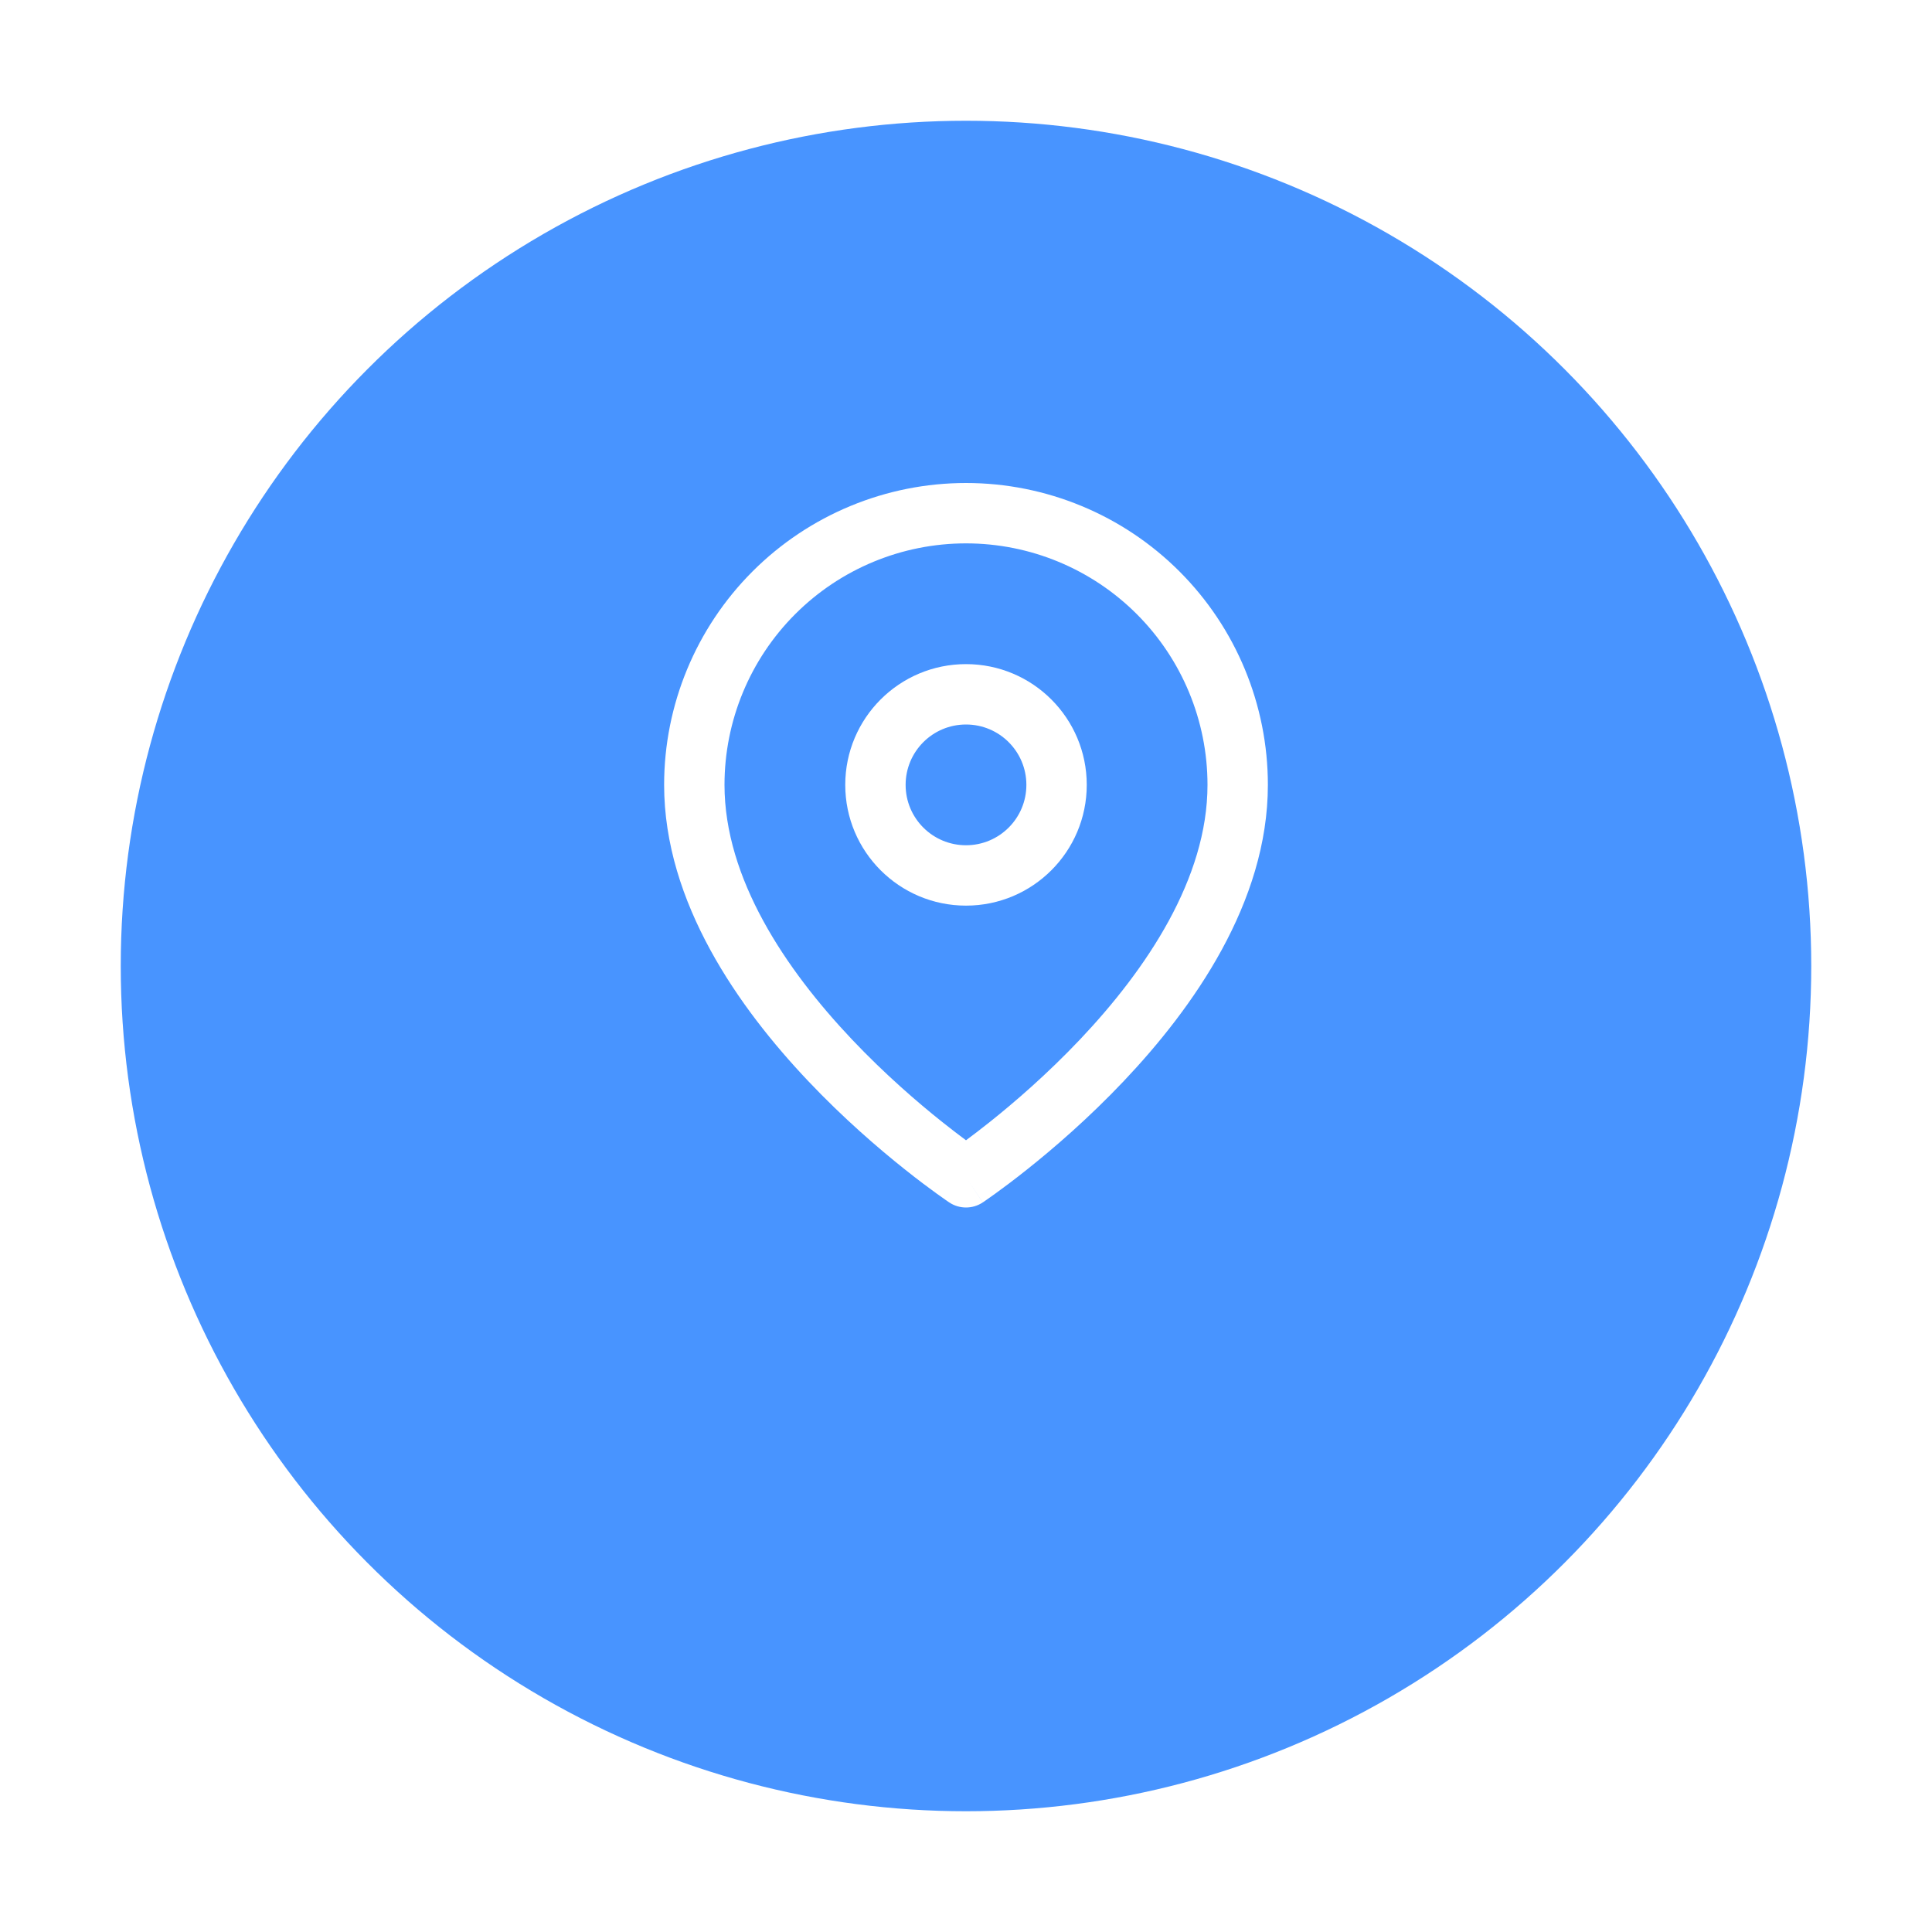 <svg width="64" height="64" viewBox="0 0 64 64" fill="none" xmlns="http://www.w3.org/2000/svg">
<g filter="url(#filter0_d_3_19)">
<circle cx="32" cy="28" r="28" fill="#4894FF"/>
</g>
<path fill-rule="evenodd" clip-rule="evenodd" d="M32 18C29.878 18 27.843 18.843 26.343 20.343C24.843 21.843 24 23.878 24 26C24 29.098 26.016 32.104 28.226 34.437C29.311 35.582 30.399 36.52 31.217 37.171C31.521 37.413 31.787 37.615 32 37.773C32.213 37.615 32.479 37.413 32.783 37.171C33.601 36.52 34.689 35.582 35.774 34.437C37.984 32.104 40 29.098 40 26C40 23.878 39.157 21.843 37.657 20.343C36.157 18.843 34.122 18 32 18ZM32 39C31.445 39.832 31.445 39.832 31.445 39.832L31.442 39.83L31.435 39.825L31.412 39.81C31.393 39.797 31.365 39.778 31.33 39.753C31.259 39.704 31.157 39.632 31.028 39.539C30.77 39.353 30.406 39.082 29.971 38.735C29.101 38.043 27.939 37.043 26.774 35.813C24.484 33.396 22 29.902 22 26C22 23.348 23.054 20.804 24.929 18.929C26.804 17.054 29.348 16 32 16C34.652 16 37.196 17.054 39.071 18.929C40.946 20.804 42 23.348 42 26C42 29.902 39.516 33.396 37.226 35.813C36.061 37.043 34.899 38.043 34.029 38.735C33.594 39.082 33.23 39.353 32.972 39.539C32.843 39.632 32.742 39.704 32.67 39.753C32.635 39.778 32.607 39.797 32.588 39.81L32.565 39.825L32.558 39.83L32.556 39.831C32.556 39.831 32.555 39.832 32 39ZM32 39L32.555 39.832C32.219 40.056 31.781 40.056 31.445 39.832L32 39Z" fill="white"/>
<path fill-rule="evenodd" clip-rule="evenodd" d="M32 24C30.895 24 30 24.895 30 26C30 27.105 30.895 28 32 28C33.105 28 34 27.105 34 26C34 24.895 33.105 24 32 24ZM28 26C28 23.791 29.791 22 32 22C34.209 22 36 23.791 36 26C36 28.209 34.209 30 32 30C29.791 30 28 28.209 28 26Z" fill="white"/>
<defs>
<filter id="filter0_d_3_19" x="0" y="0" width="64" height="64" filterUnits="userSpaceOnUse" color-interpolation-filters="sRGB">
<feFlood flood-opacity="0" result="BackgroundImageFix"/>
<feColorMatrix in="SourceAlpha" type="matrix" values="0 0 0 0 0 0 0 0 0 0 0 0 0 0 0 0 0 0 127 0" result="hardAlpha"/>
<feOffset dy="4"/>
<feGaussianBlur stdDeviation="2"/>
<feColorMatrix type="matrix" values="0 0 0 0 1 0 0 0 0 0.595 0 0 0 0 0.221 0 0 0 0.06 0"/>
<feBlend mode="normal" in2="BackgroundImageFix" result="effect1_dropShadow_3_19"/>
<feBlend mode="normal" in="SourceGraphic" in2="effect1_dropShadow_3_19" result="shape"/>
</filter>
</defs>
</svg>
